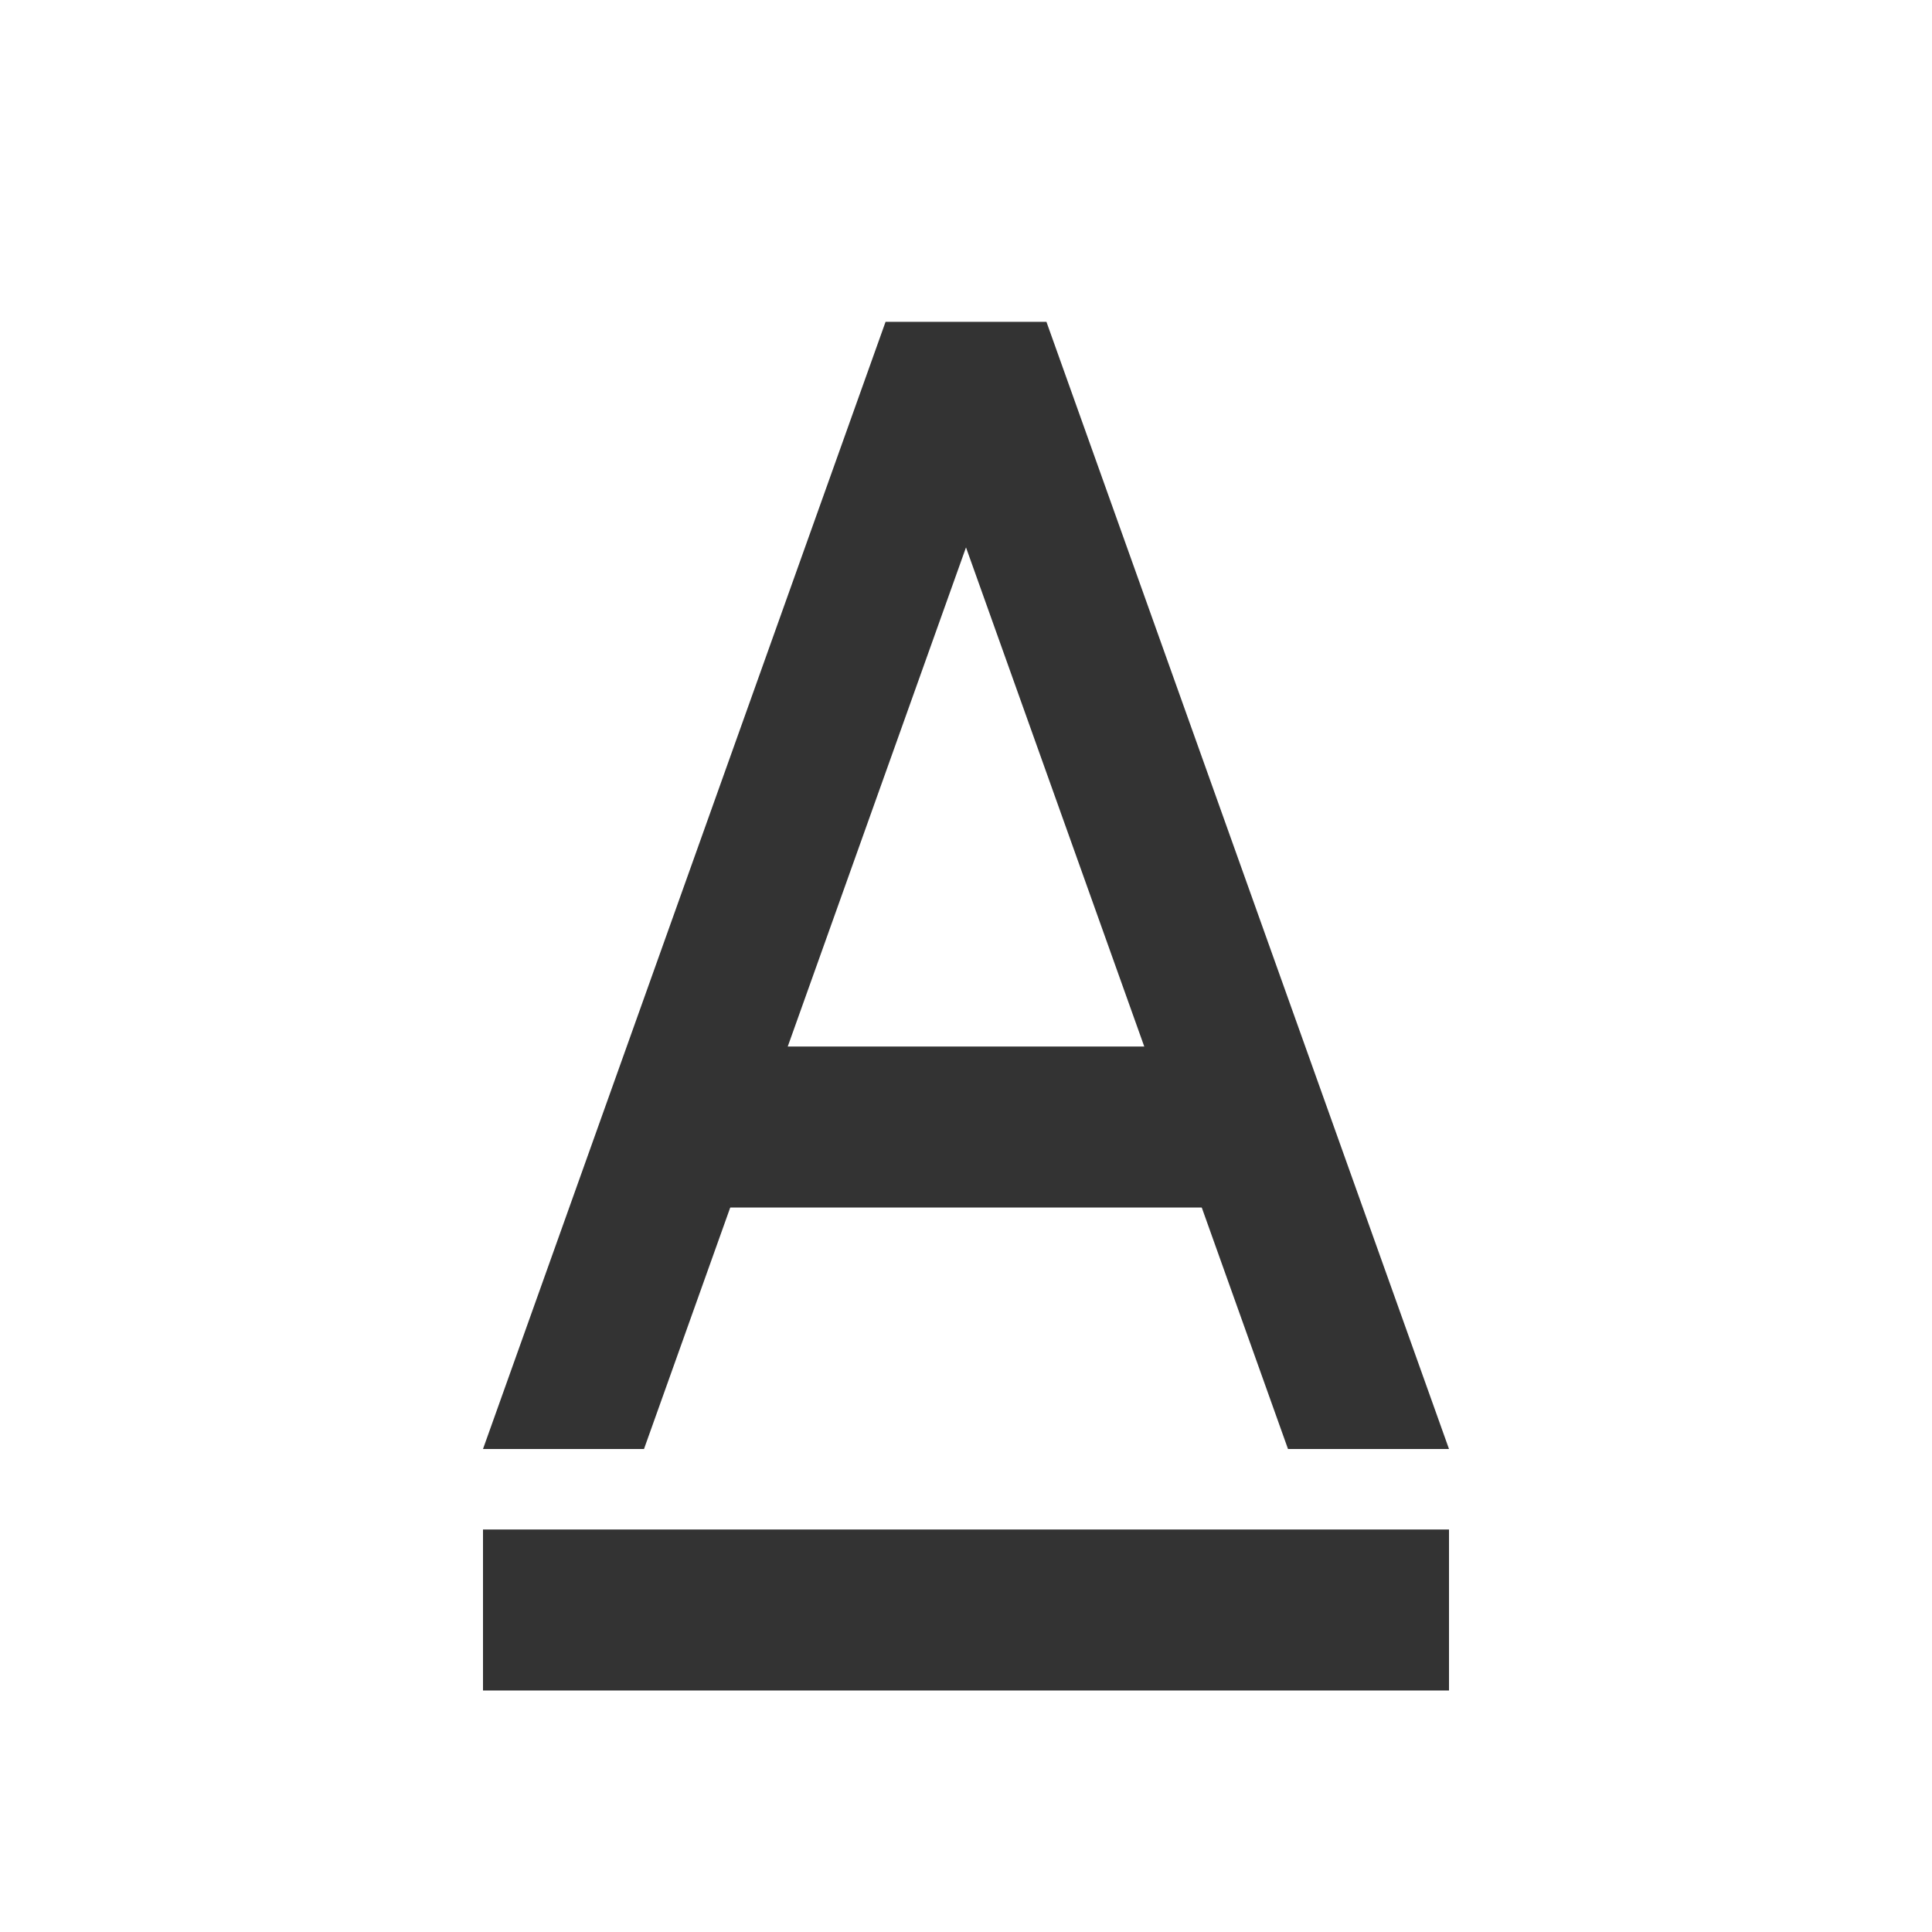 <svg xmlns="http://www.w3.org/2000/svg" version="1.1" width="24" height="24" >

    <path
       style="fill:#333333;fill-opacity:1;stroke:none"
       d="M 6,18 8,18 13,4 11,4 Z" />

    <path
       style="fill:#333333;fill-opacity:1;stroke:none"
       d="M 16,18 18,18 13,4 11,4 Z" />

    <path
       style="fill:#333333;fill-opacity:1;stroke:none"
       d="M 9,13 8,15 15,15 15,13 Z" />

    <path
       style="fill:#333333;fill-opacity:1;stroke:none"
       d="M 6,19 6,21 18,21 18,19 Z" />

</svg>
